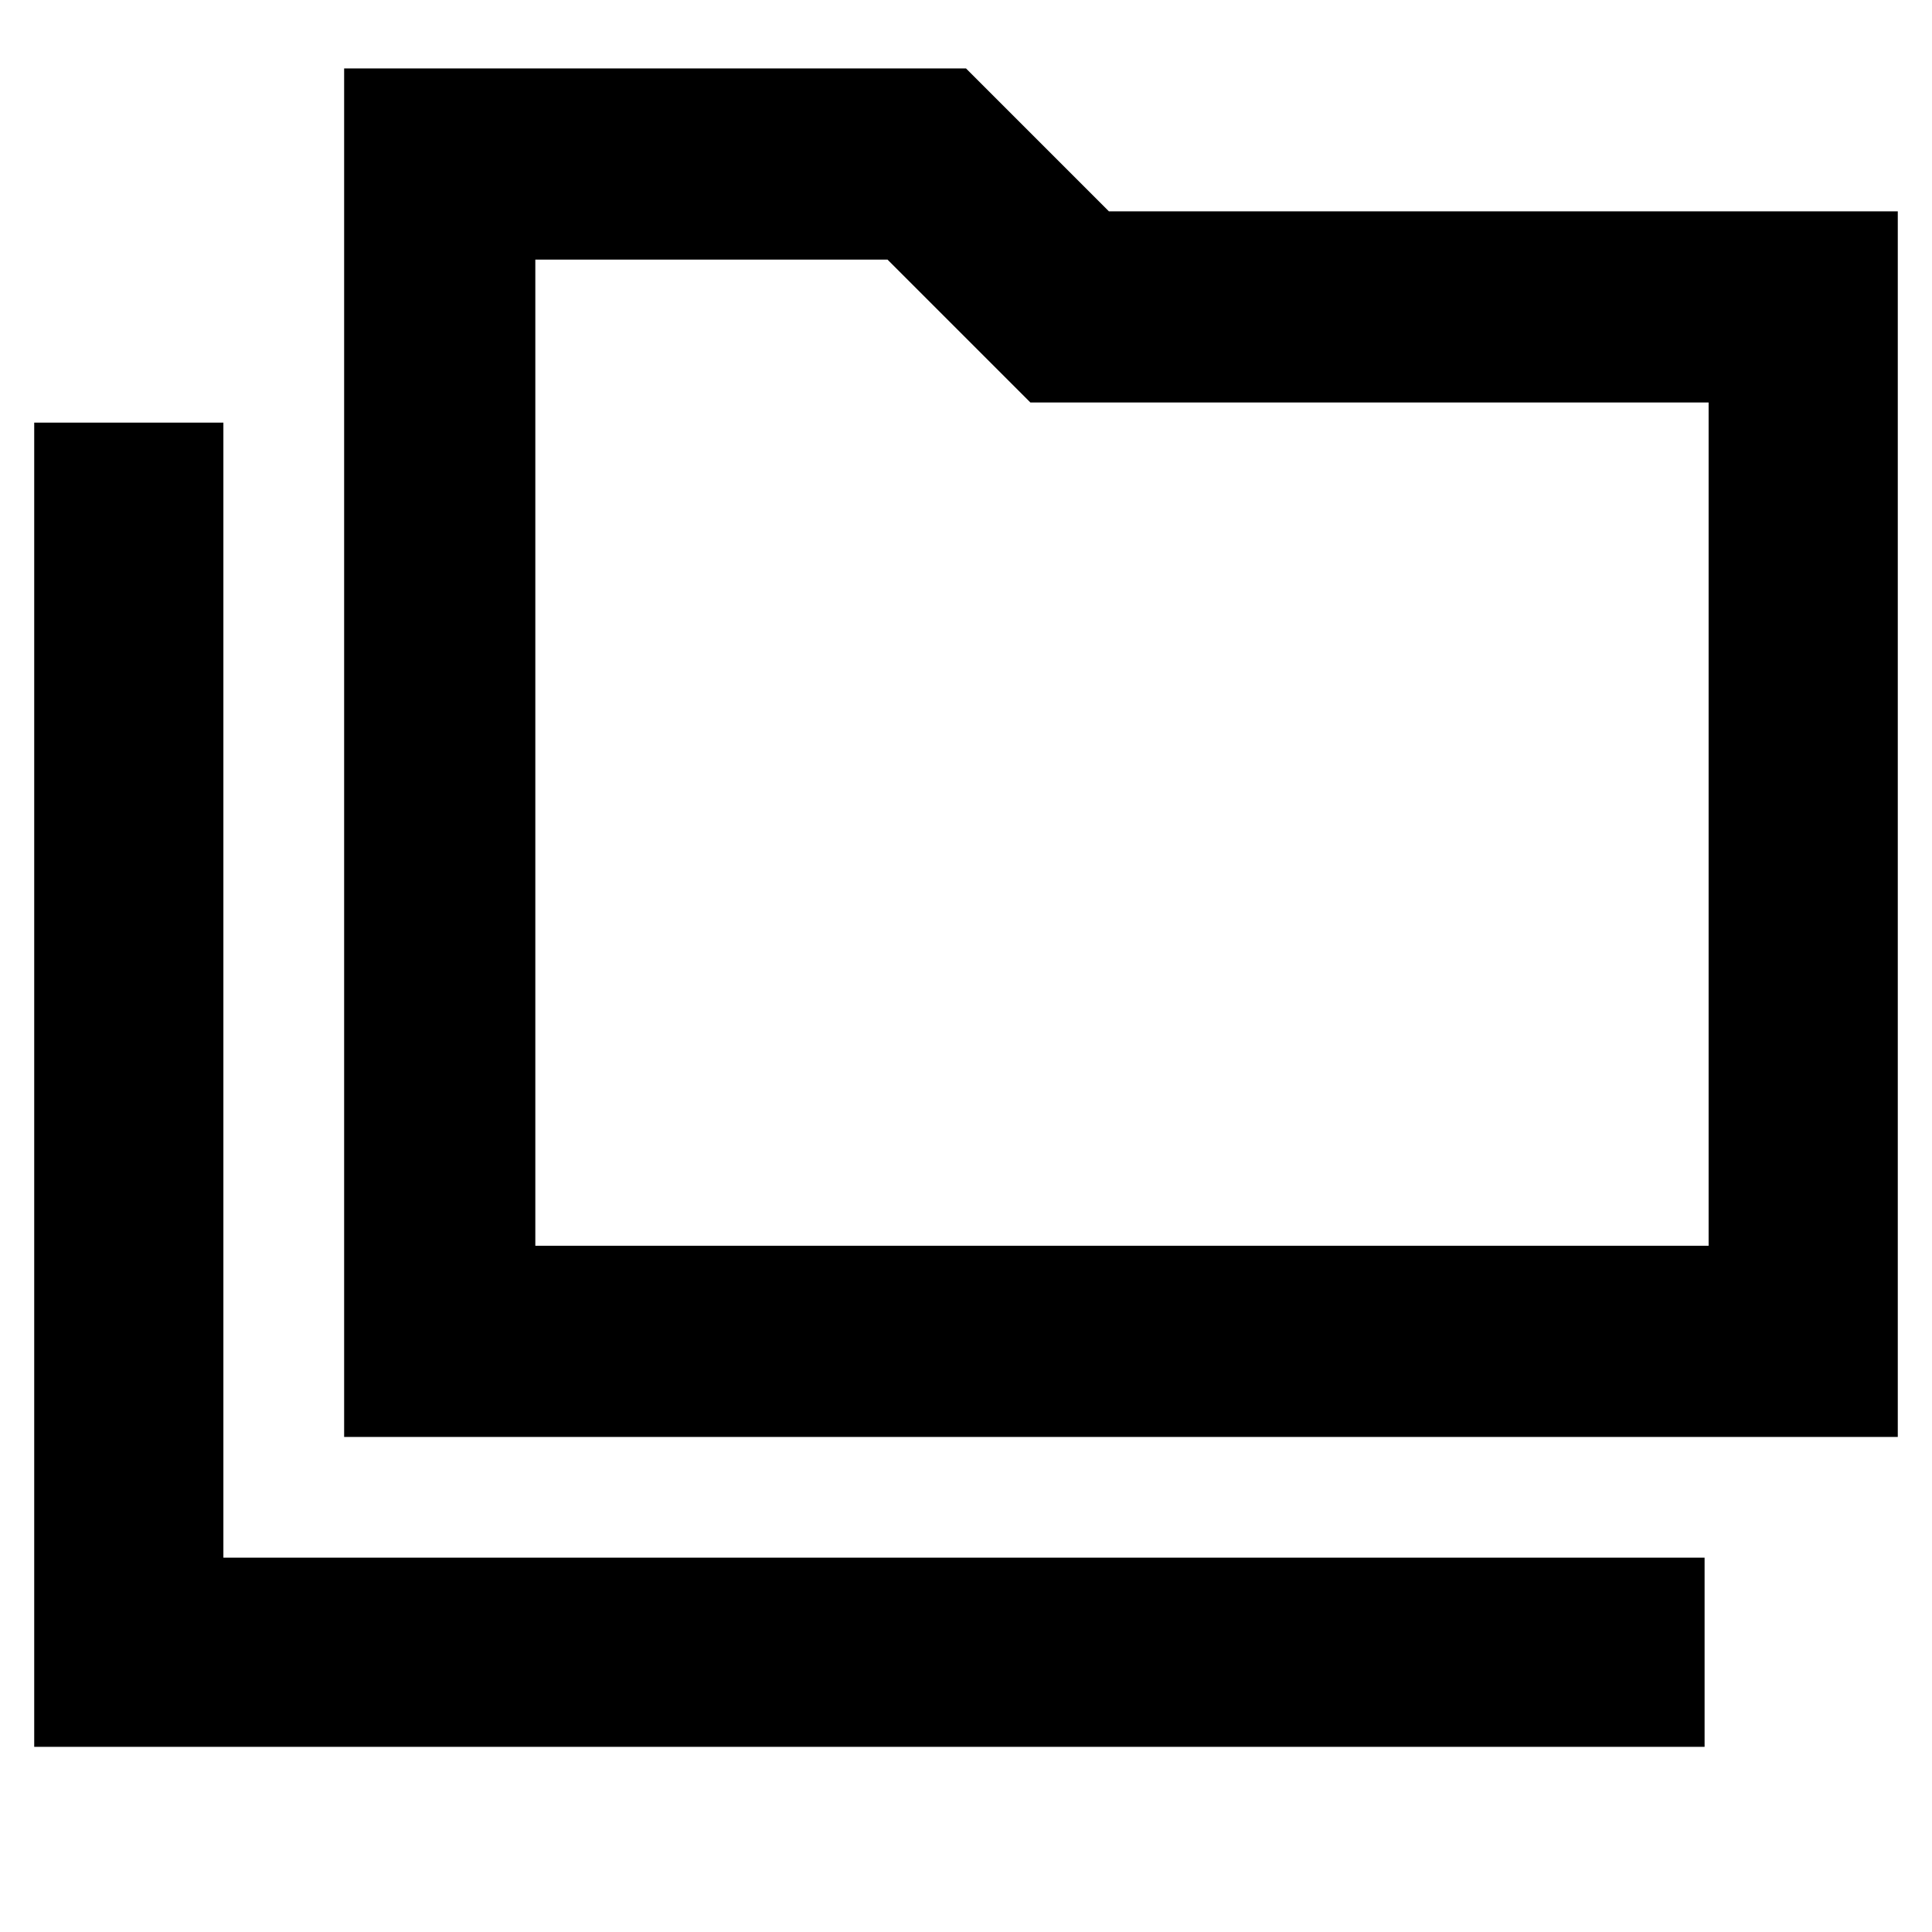 <svg xmlns="http://www.w3.org/2000/svg" width="48" height="48" viewBox="0 0 48 48"><path d="M.85 43.4V10.5h4.7v28.2h36.8v4.7Zm7.7-7.7v-34H24l3.55 3.55h19.6V35.7Zm4.75-4.75h29.15V10H25.6l-3.55-3.55H13.3Zm0 0V6.45v24.5Z"/></svg>
